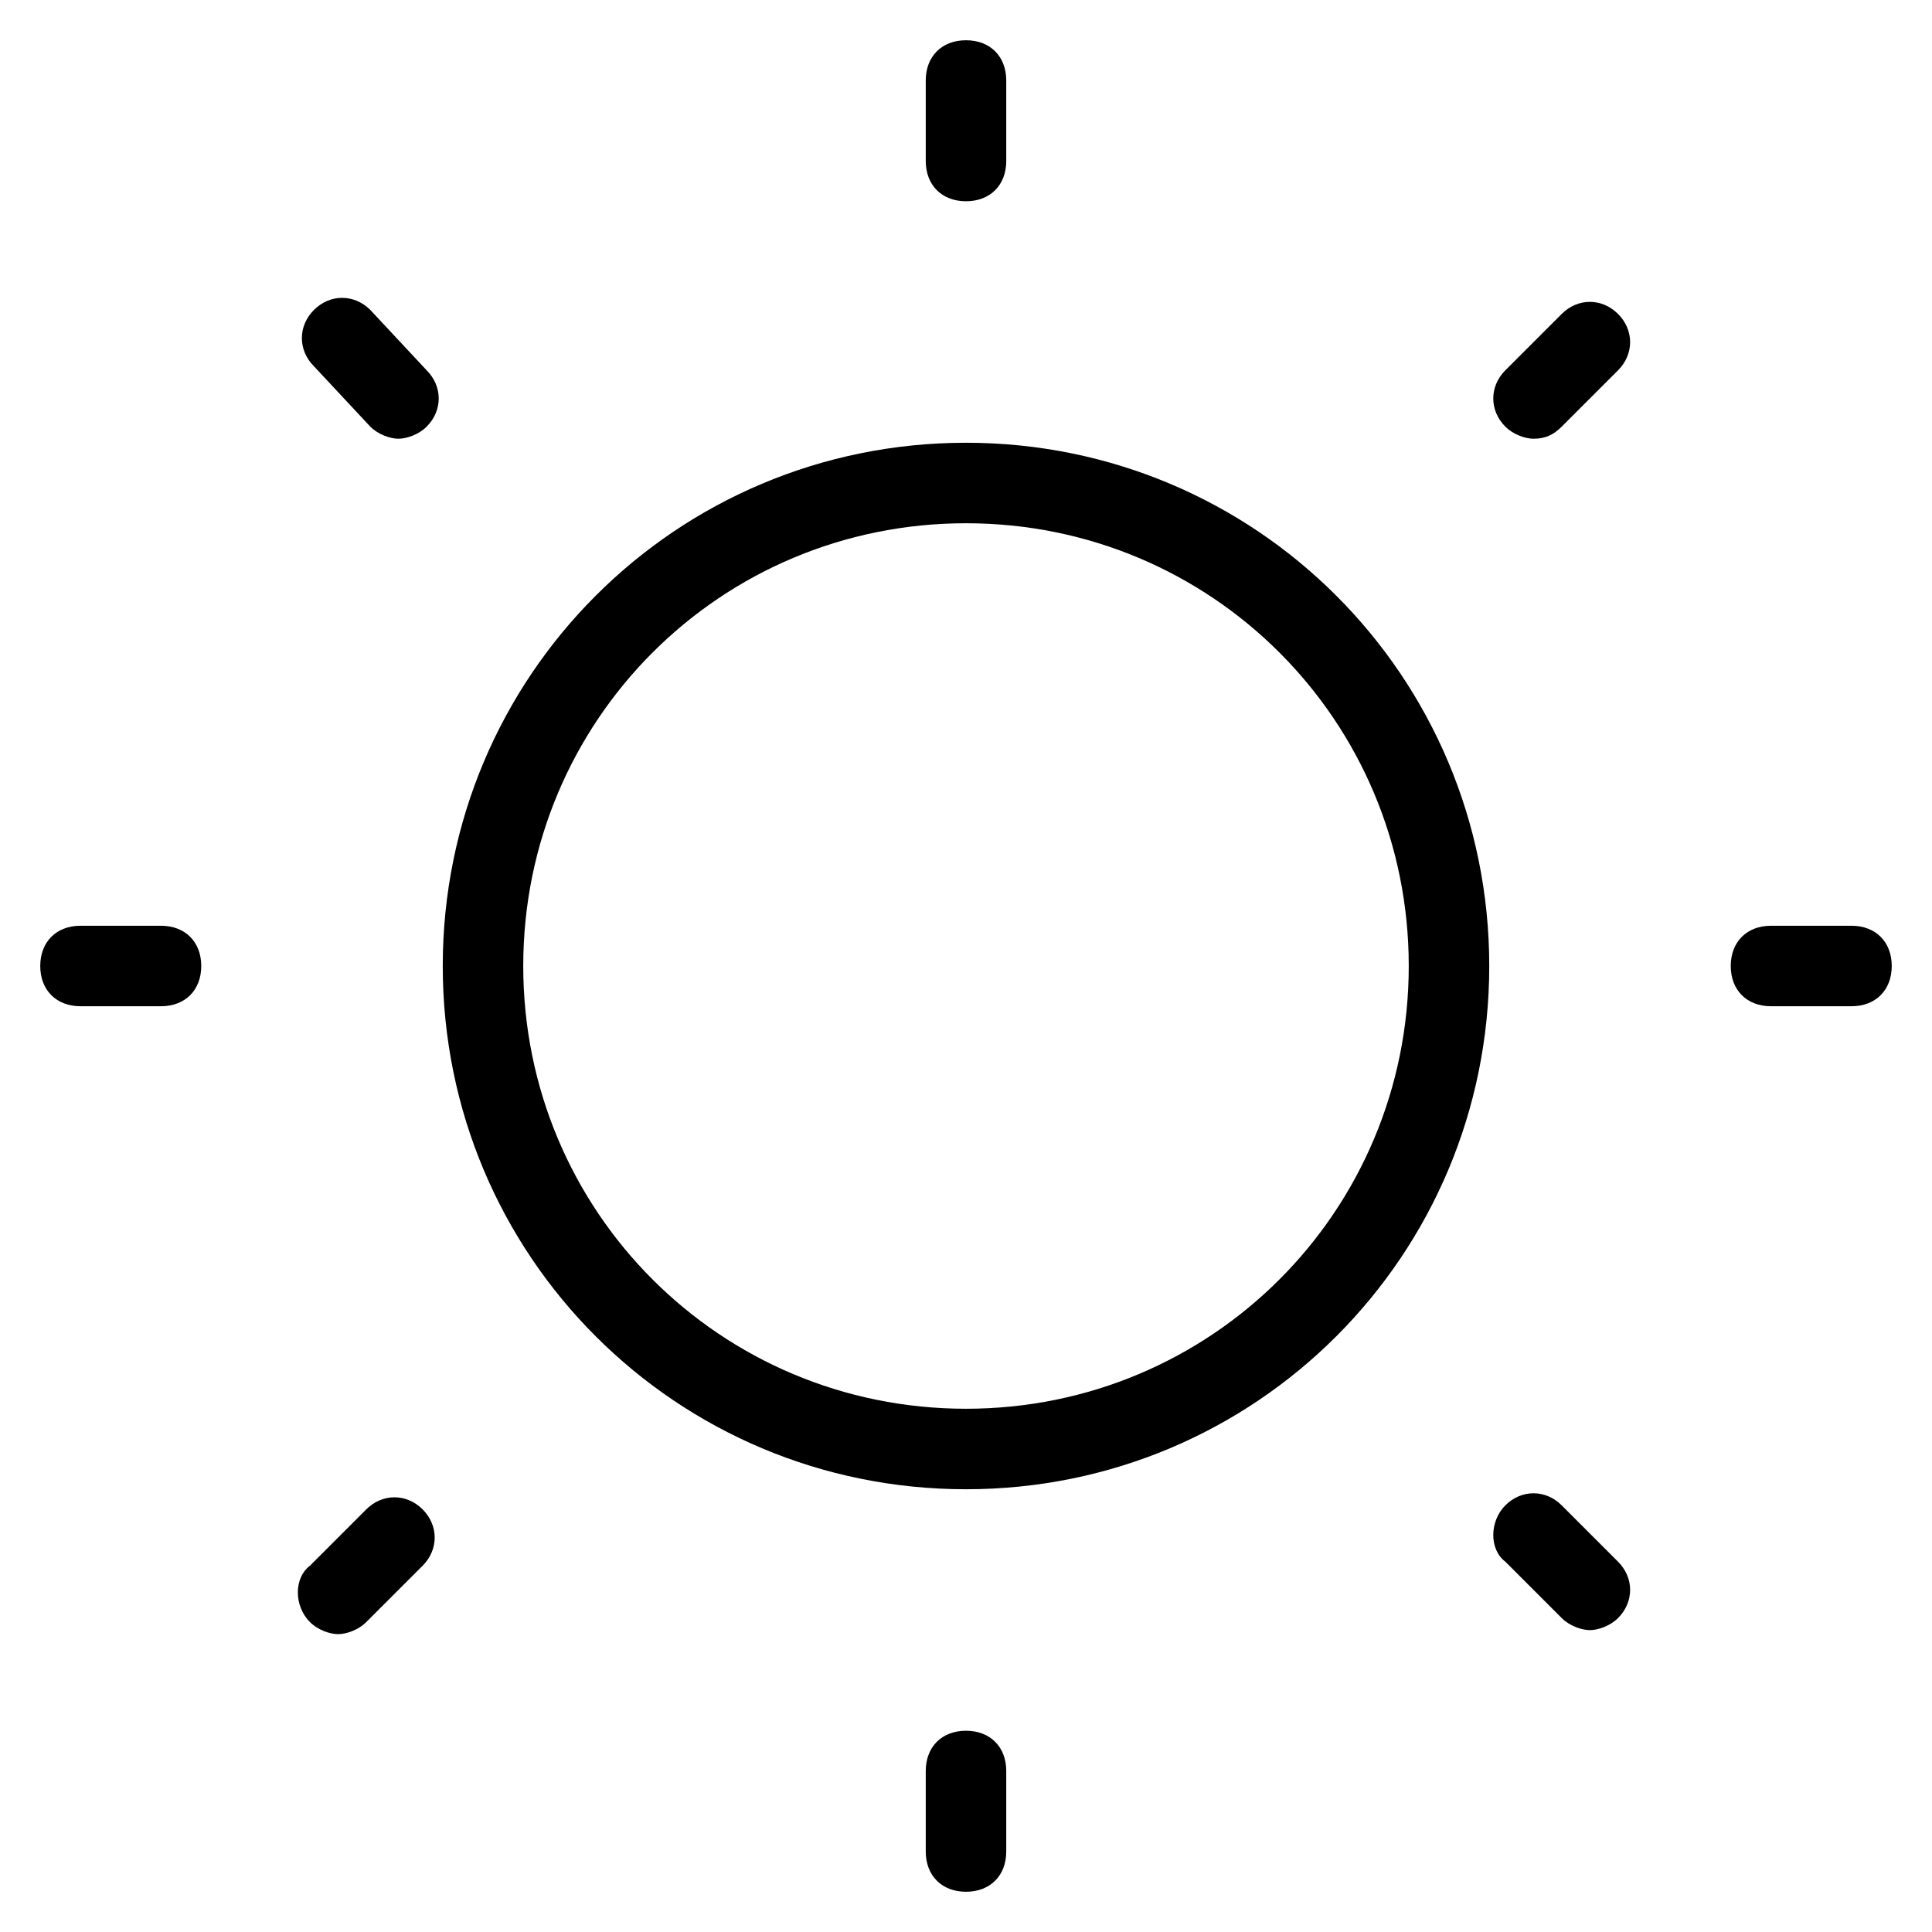 <?xml version="1.0" encoding="utf-8"?>
<!-- Generator: Adobe Illustrator 19.1.0, SVG Export Plug-In . SVG Version: 6.00 Build 0)  -->
<!DOCTYPE svg PUBLIC "-//W3C//DTD SVG 1.1//EN" "http://www.w3.org/Graphics/SVG/1.1/DTD/svg11.dtd">
<svg version="1.1" id="Layer_1" xmlns="http://www.w3.org/2000/svg" xmlns:xlink="http://www.w3.org/1999/xlink" x="0px" y="0px"
	 width="48px" height="48px" viewBox="0 0 48 48" enable-background="new 0 0 48 48" xml:space="preserve">
<path d="M2,25h2c0.6,0,1-0.4,1-1s-0.4-1-1-1H2c-0.6,0-1,0.4-1,1S1.4,25,2,25z"/>
<path d="M9.2,10.6c0.2,0.2,0.5,0.3,0.7,0.3s0.5-0.1,0.7-0.3c0.4-0.4,0.4-1,0-1.4L9.2,7.7c-0.4-0.4-1-0.4-1.4,0s-0.4,1,0,1.4
	L9.2,10.6z"/>
<path d="M25,4V2c0-0.6-0.4-1-1-1s-1,0.4-1,1v2c0,0.6,0.4,1,1,1S25,4.6,25,4z"/>
<path d="M38.1,10.9c0.3,0,0.5-0.1,0.7-0.3l1.4-1.4c0.4-0.4,0.4-1,0-1.4s-1-0.4-1.4,0l-1.4,1.4c-0.4,0.4-0.4,1,0,1.4
	C37.6,10.8,37.9,10.9,38.1,10.9z"/>
<path d="M46,23h-2c-0.6,0-1,0.4-1,1s0.4,1,1,1h2c0.6,0,1-0.4,1-1S46.6,23,46,23z"/>
<path d="M37.4,38.8l1.4,1.4c0.2,0.2,0.5,0.3,0.7,0.3s0.5-0.1,0.7-0.3c0.4-0.4,0.4-1,0-1.4l-1.4-1.4c-0.4-0.4-1-0.4-1.4,0
	S37,38.5,37.4,38.8z"/>
<path d="M23,44v2c0,0.6,0.4,1,1,1s1-0.4,1-1v-2c0-0.6-0.4-1-1-1S23,43.4,23,44z"/>
<path d="M7.7,40.3c0.2,0.2,0.5,0.3,0.7,0.3s0.5-0.1,0.7-0.3l1.4-1.4c0.4-0.4,0.4-1,0-1.4s-1-0.4-1.4,0l-1.4,1.4
	C7.3,39.2,7.3,39.9,7.7,40.3z"/>
<path d="M11,24c0,7.2,5.8,13,13,13s13-5.8,13-13s-5.8-13-13-13S11,16.8,11,24z M24,13c6.1,0,11,4.9,11,11s-4.9,11-11,11
	s-11-4.9-11-11S17.9,13,24,13z"/>
</svg>
